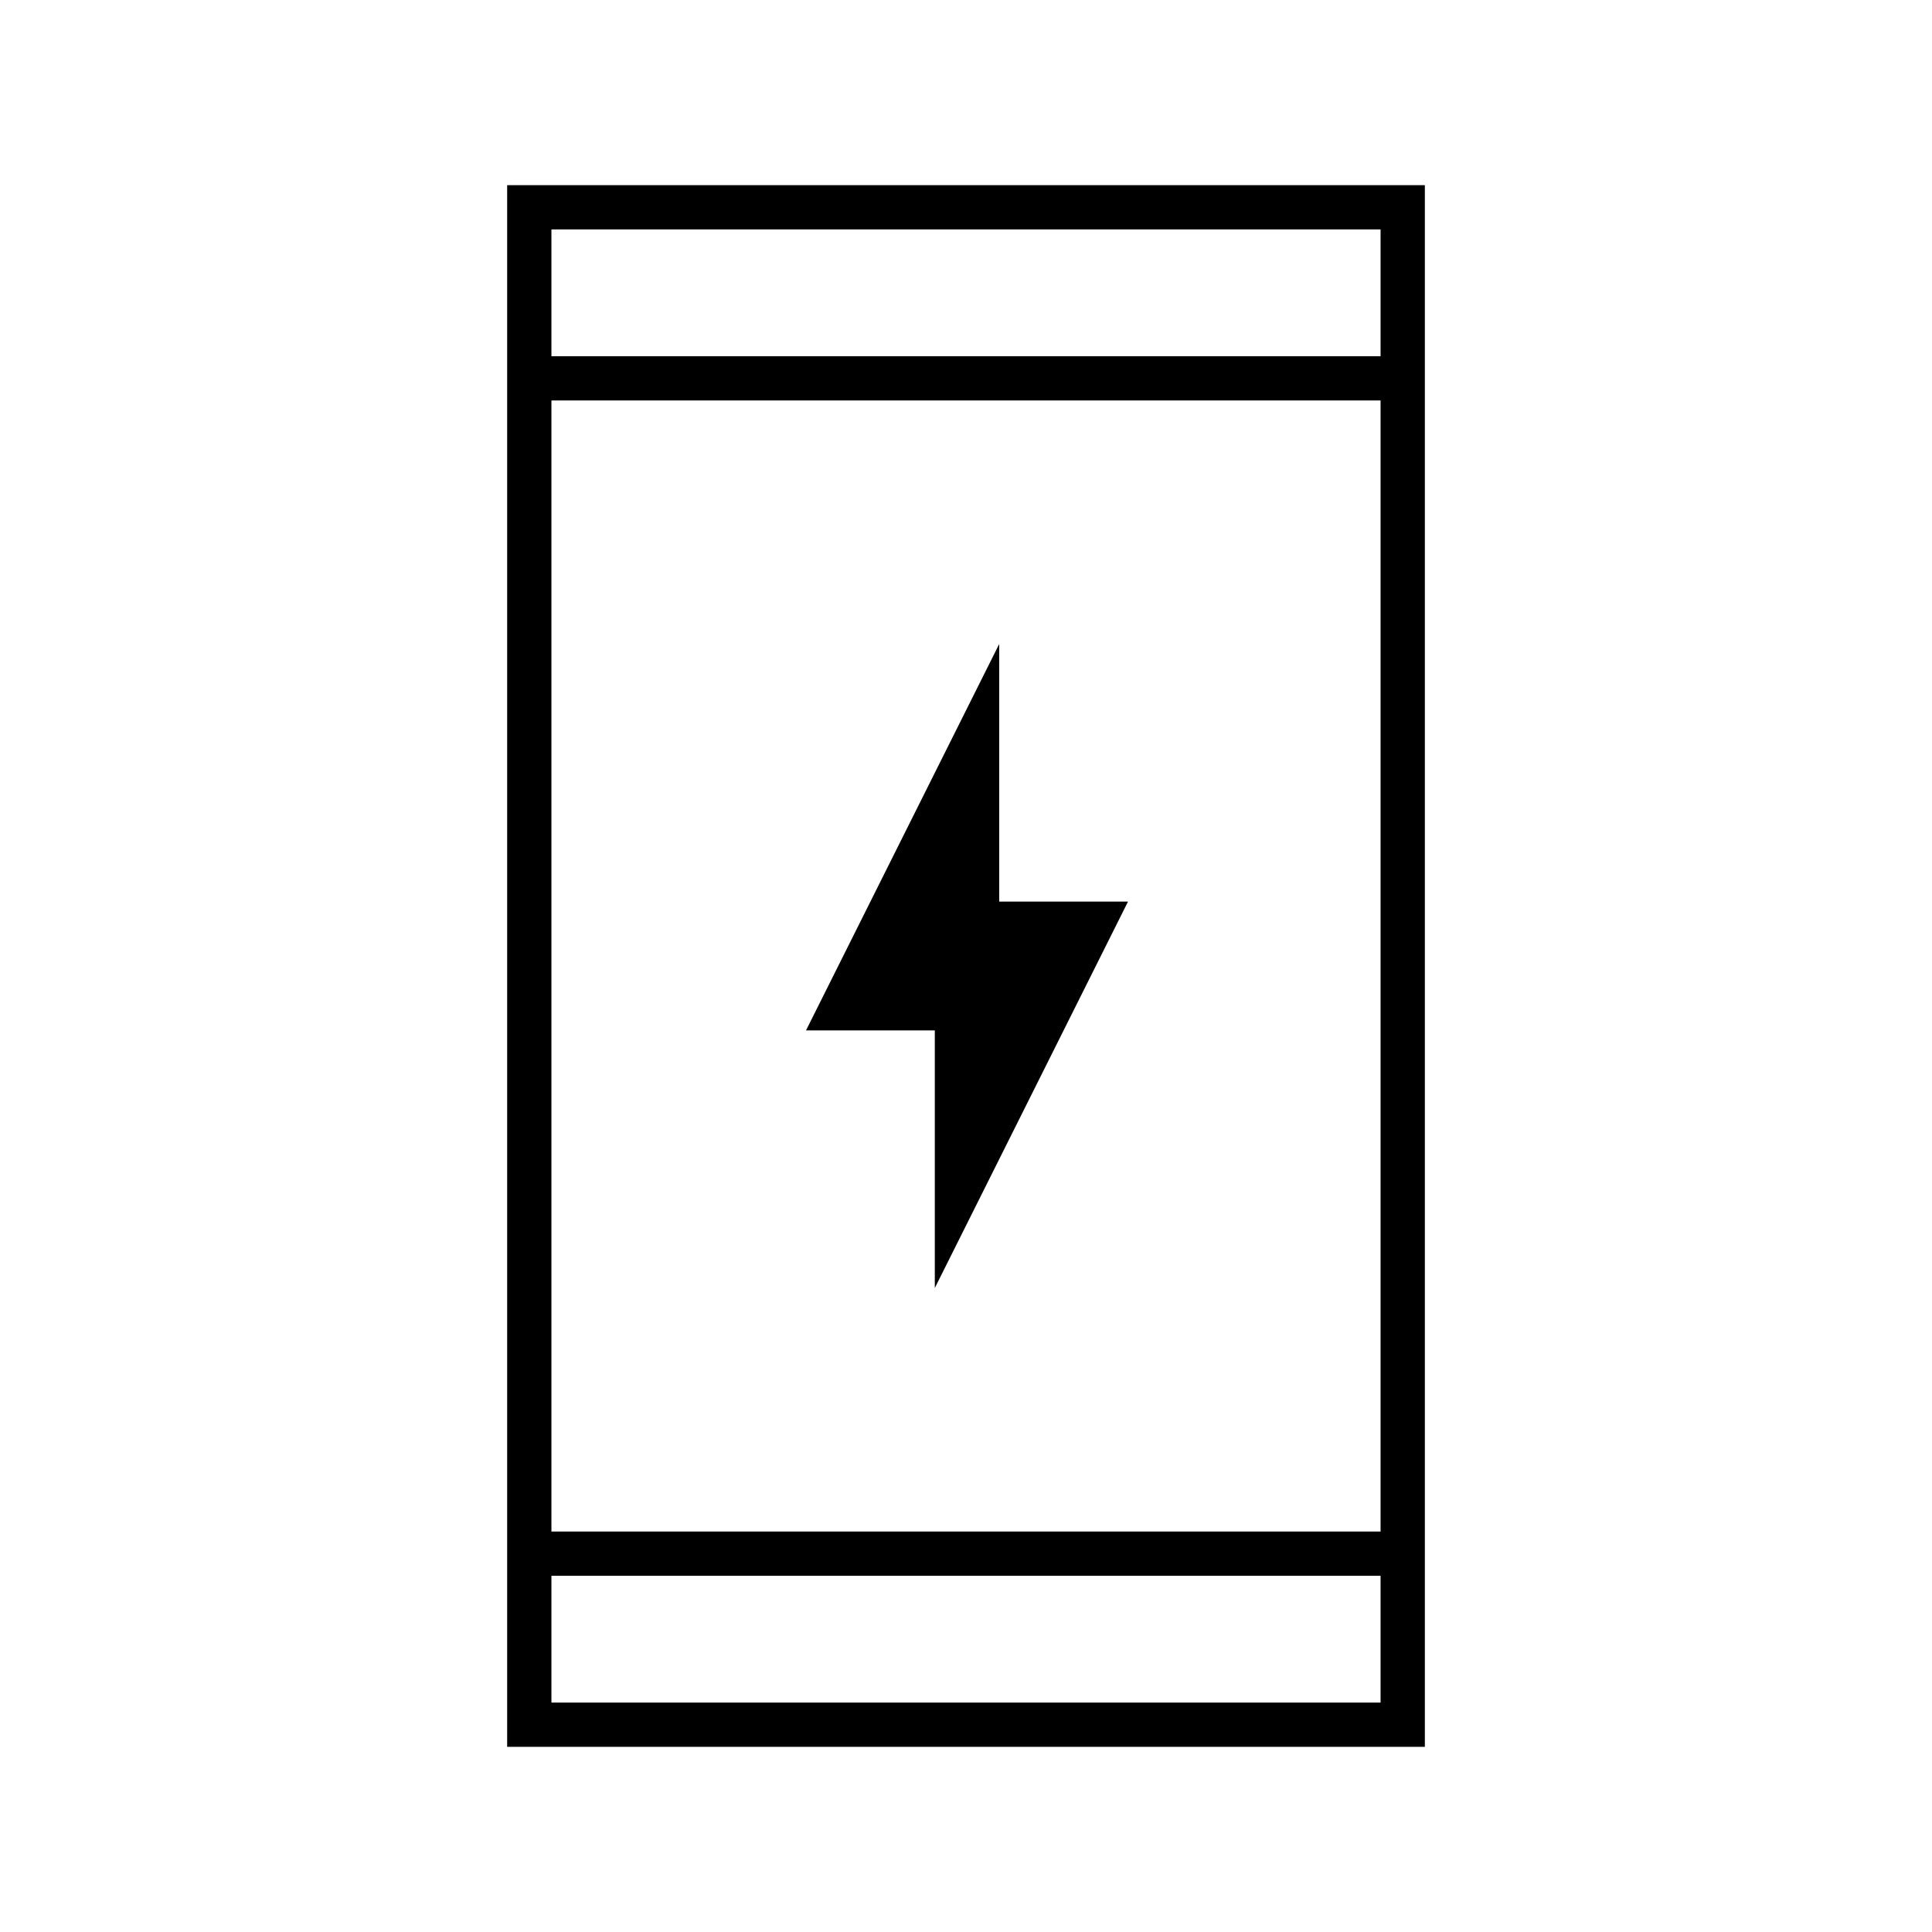 <svg xmlns="http://www.w3.org/2000/svg" height="48" viewBox="0 -960 960 960" width="48"><path d="M464.5-320v-128h-64l96-192v128h64l-96 192ZM252-92v-776h456v776H252Zm22-85v63h412v-63H274Zm0-22h412v-562H274v562Zm0-584h412v-63H274v63Zm0 0v-63 63Zm0 606v63-63Z"/></svg>